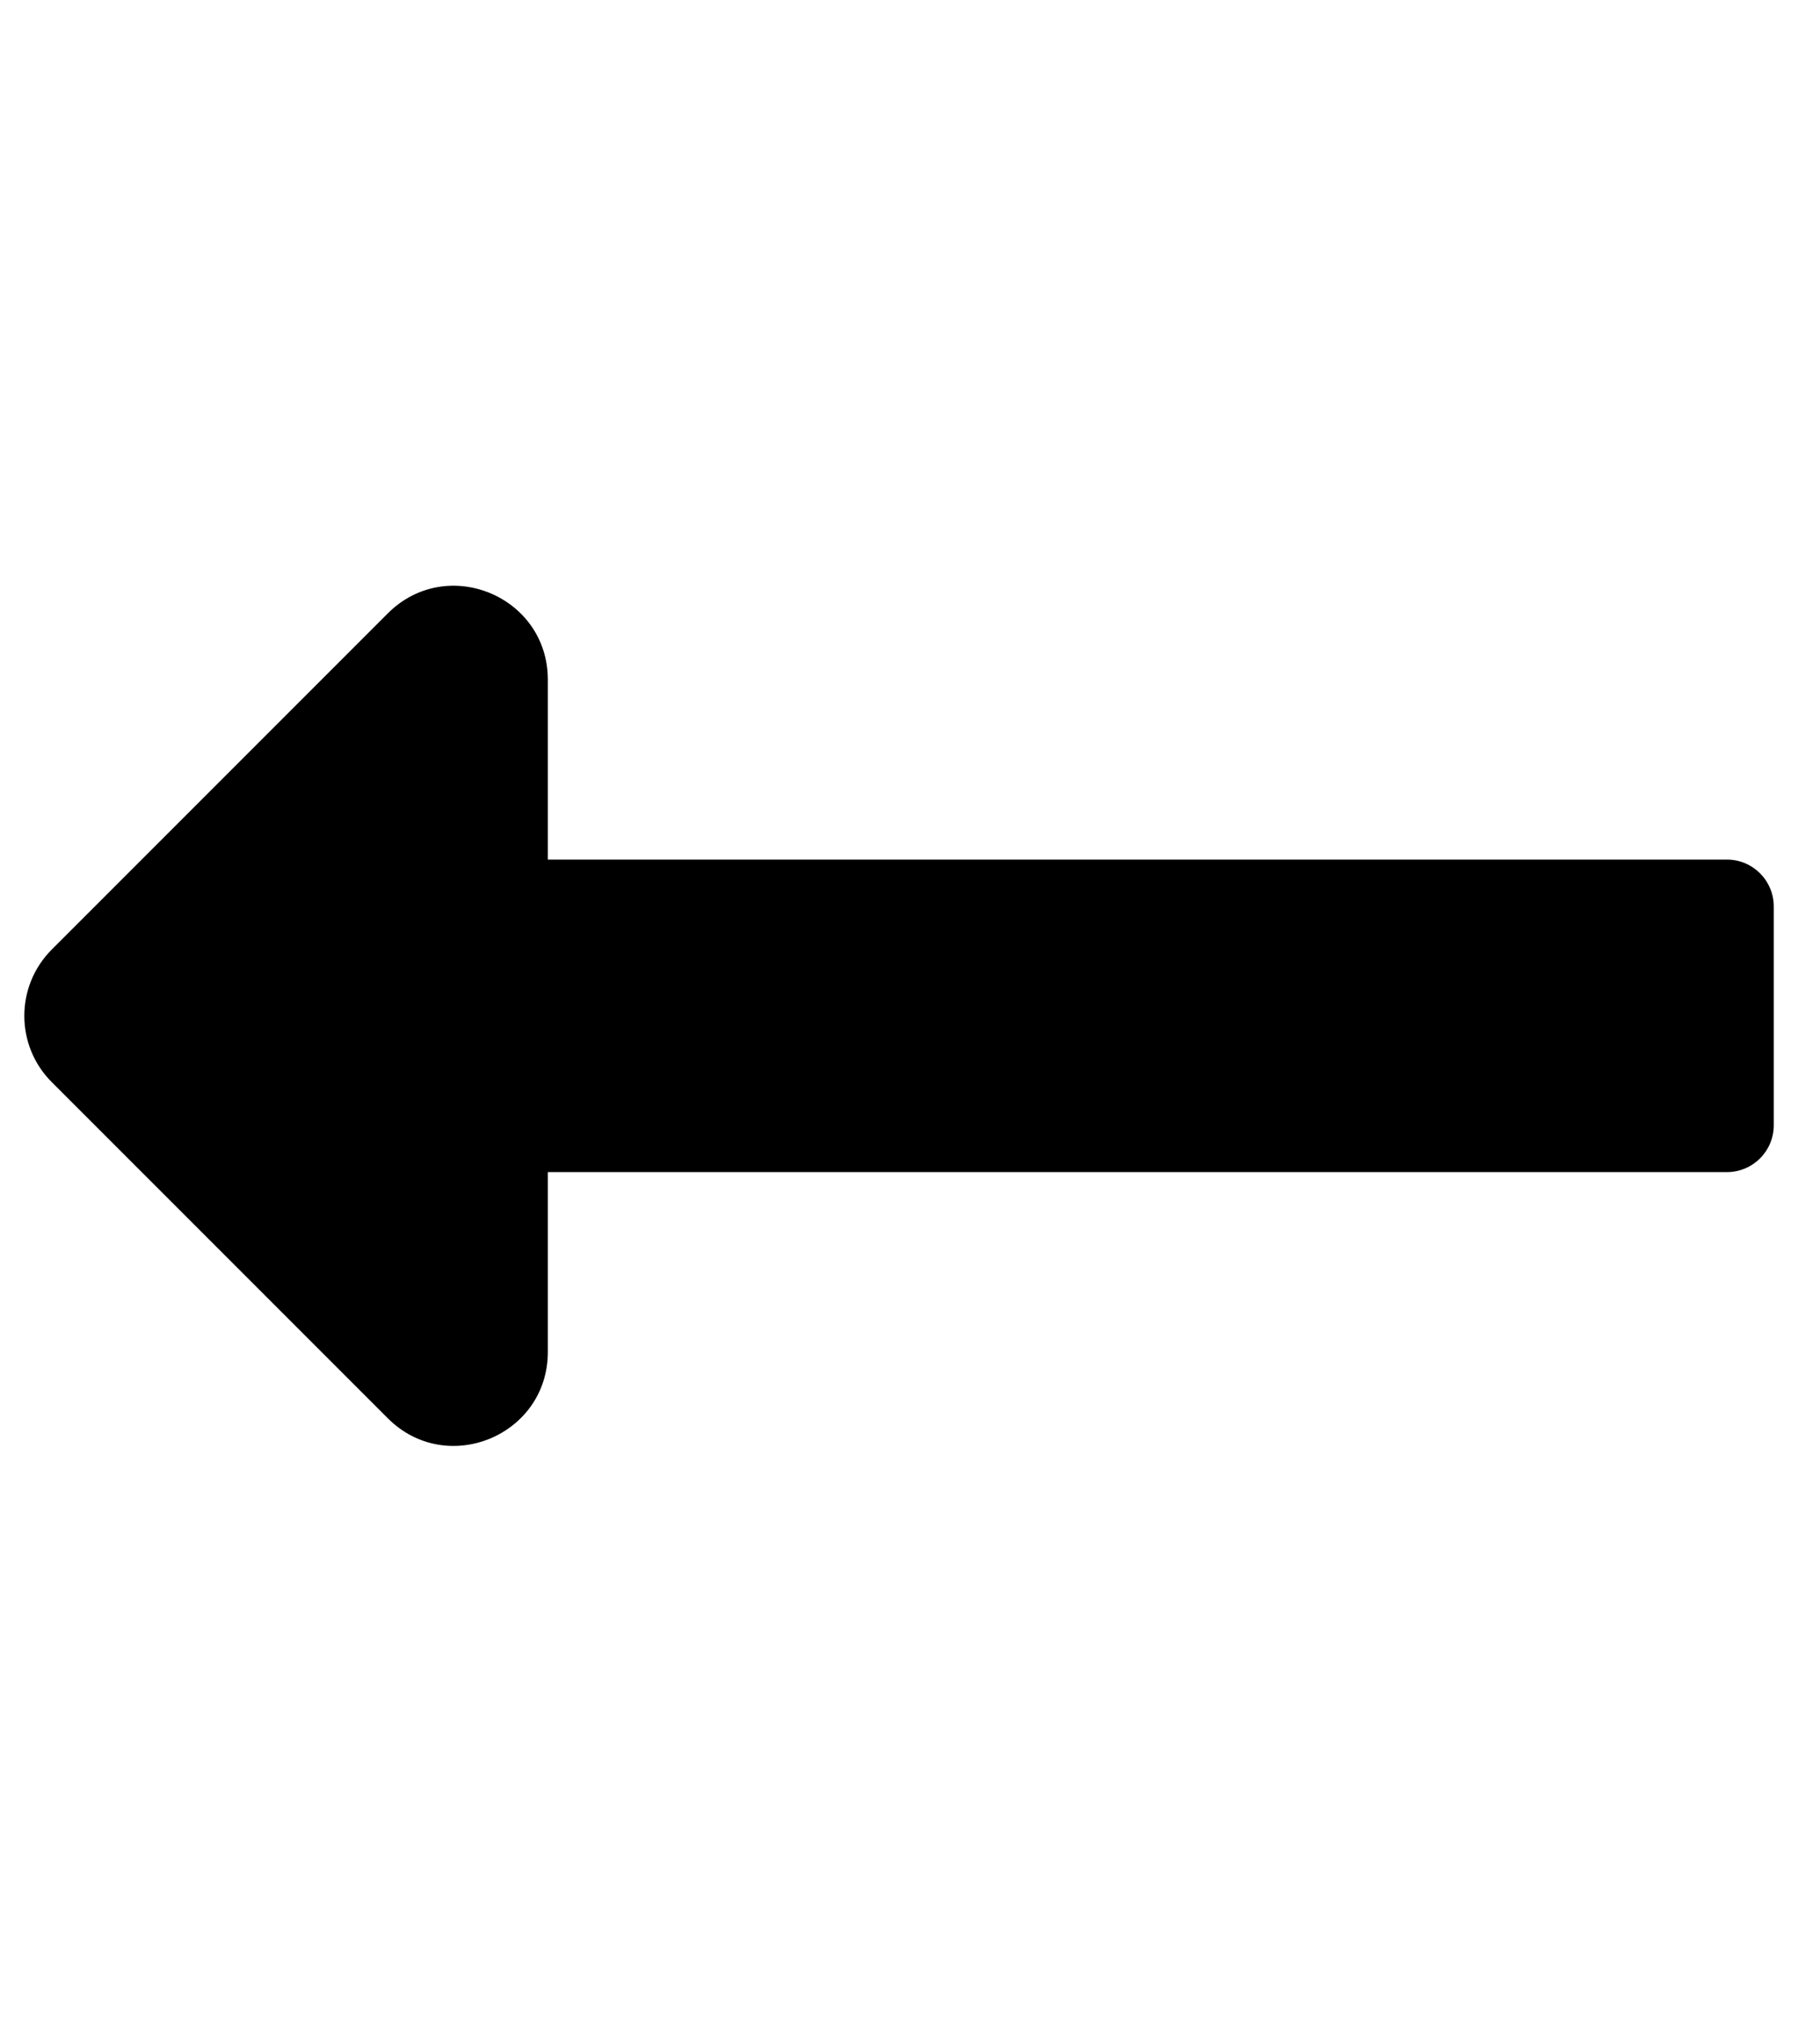 <svg width="27" height="30" viewBox="0 0 27 30" fill="none" xmlns="http://www.w3.org/2000/svg">
<g clip-path="url(#clip0_201_4897)">
<path d="M8.127 17.383H25.619C26.003 17.383 26.314 17.072 26.314 16.688V13.444C26.314 13.06 26.003 12.748 25.619 12.748H8.127V10.08C8.127 8.841 6.629 8.221 5.753 9.097L0.768 14.082C0.225 14.626 0.225 15.506 0.768 16.049L5.753 21.034C6.629 21.91 8.127 21.29 8.127 20.051V17.383Z" fill="black"/>
</g>
<defs>
<clipPath id="clip0_201_4897">
<rect width="25.953" height="29.661" fill="white" transform="translate(0.361 0.235)"/>
</clipPath>
</defs>
</svg>
